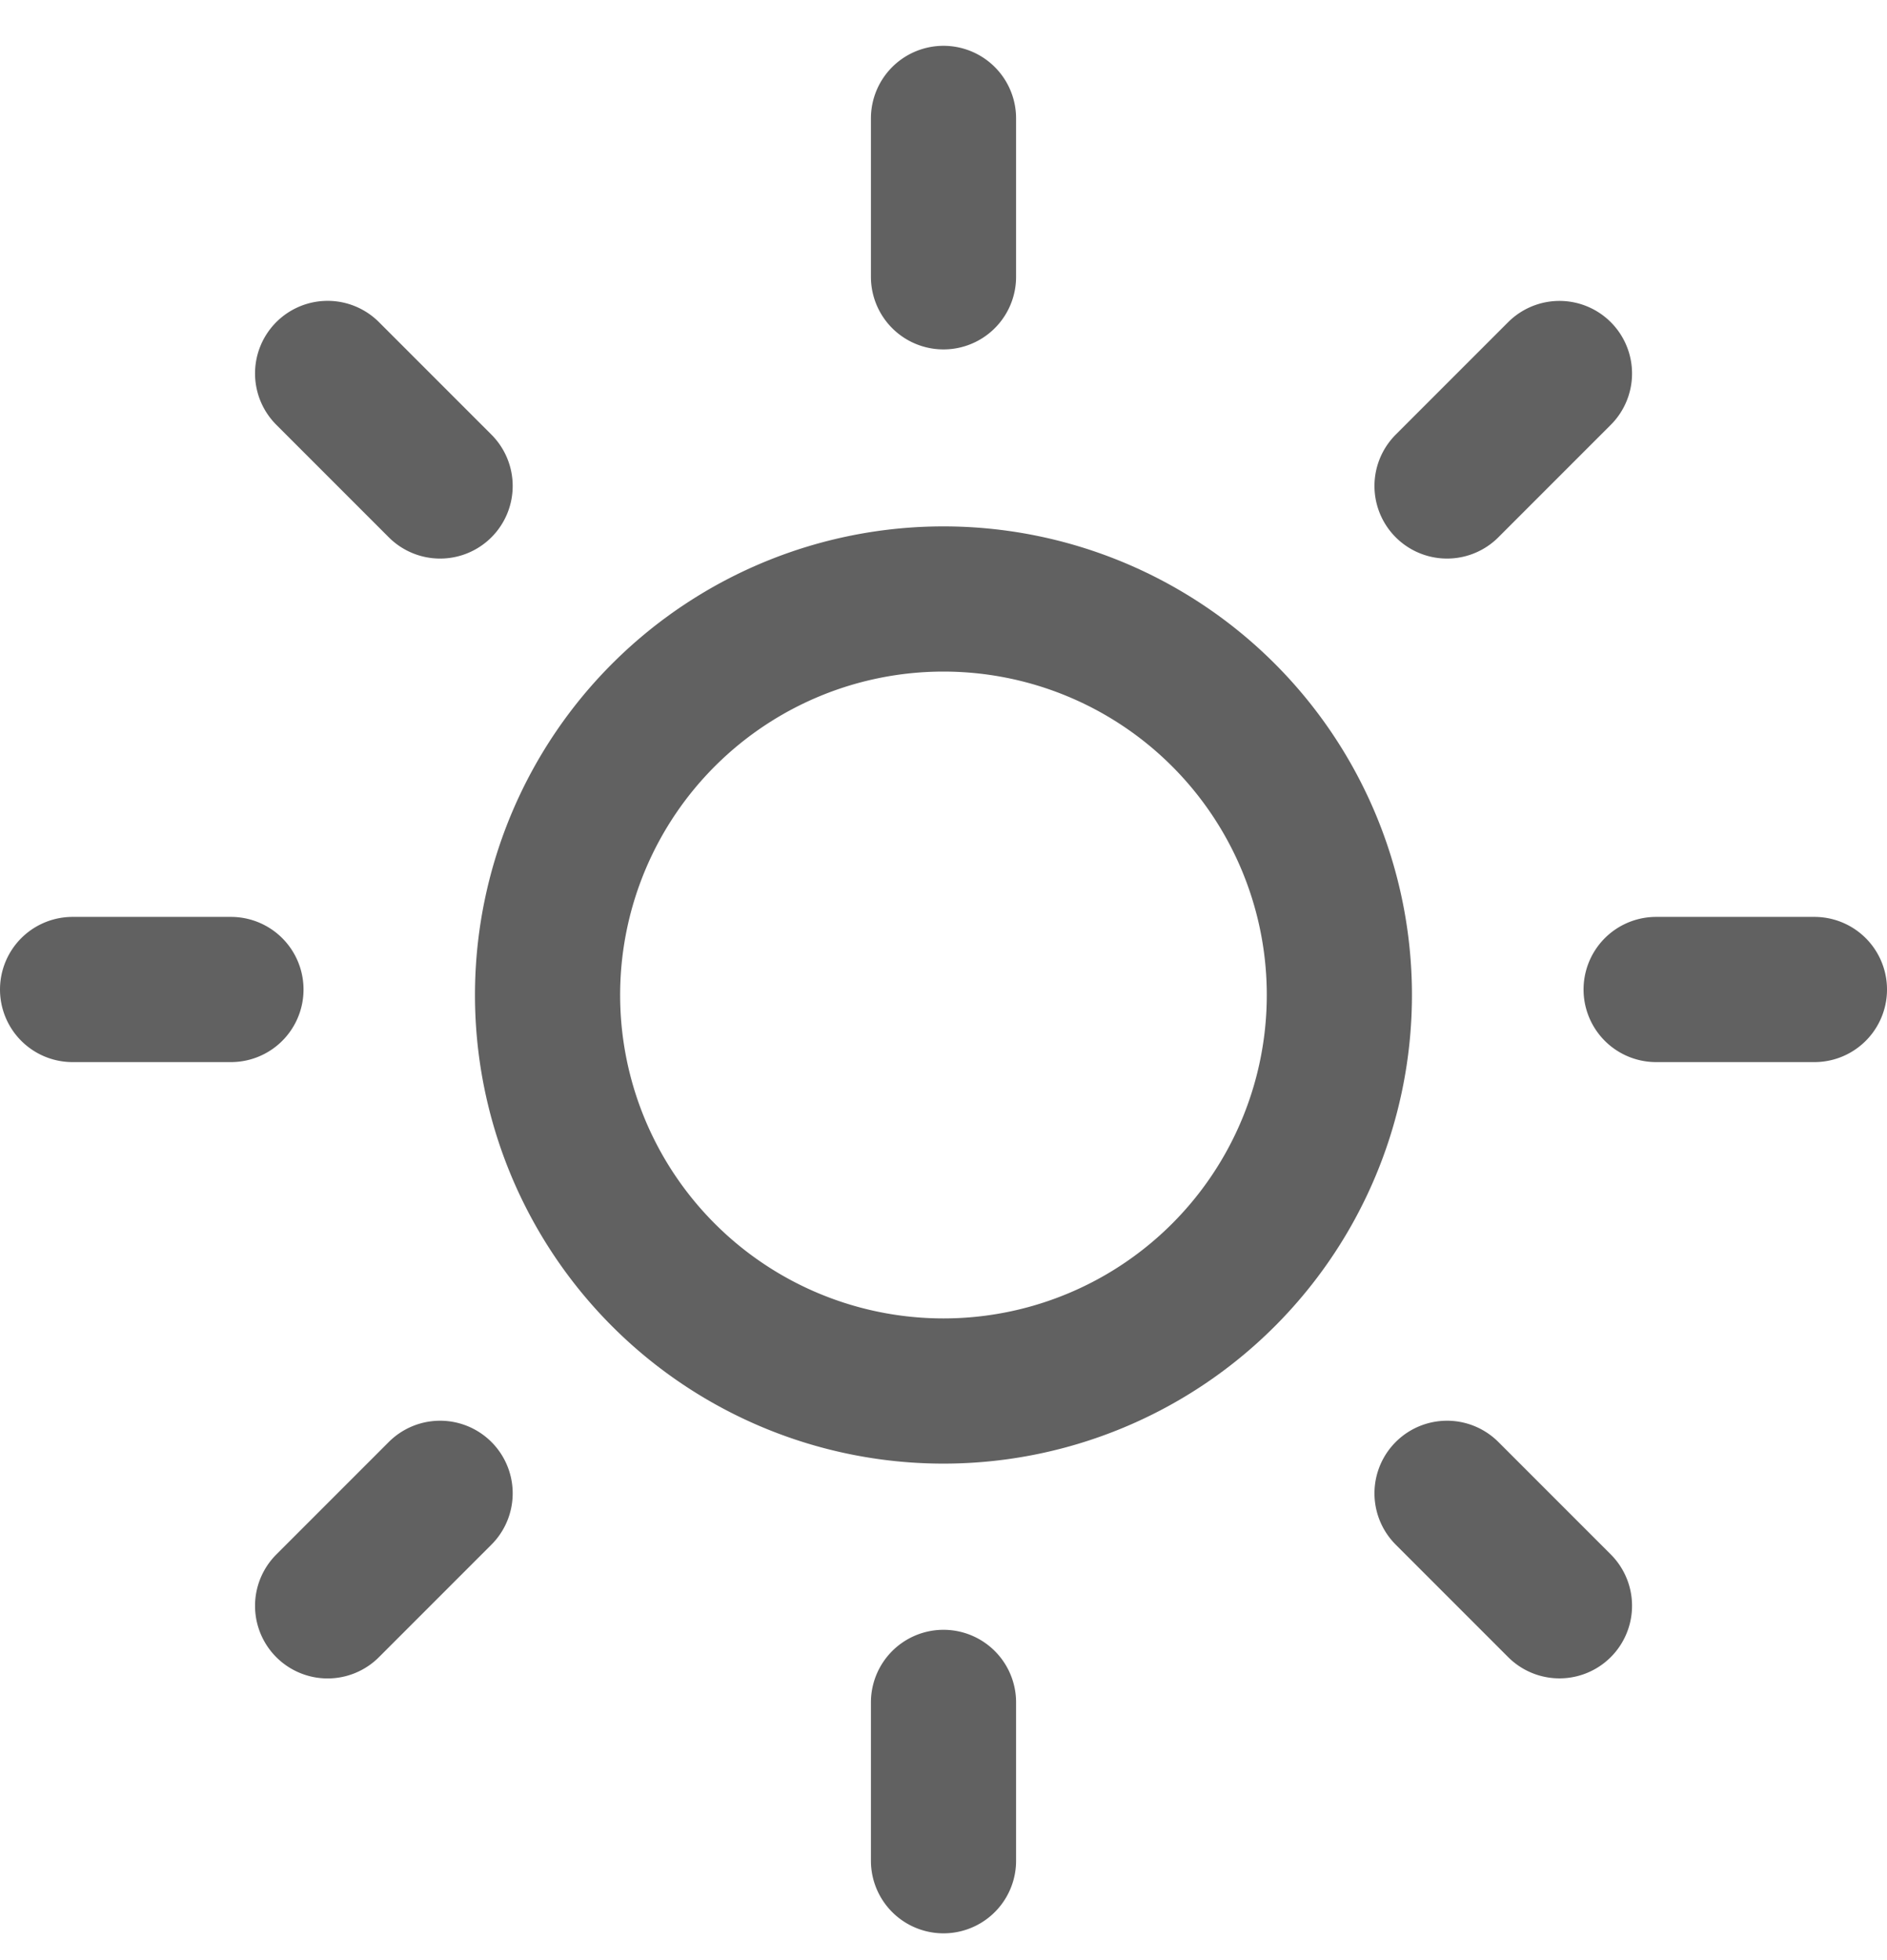 <svg width="26" height="27" viewBox="0 0 26 27" fill="none" xmlns="http://www.w3.org/2000/svg"><path d="M13 1.631v2.182m0 19.637v2.181M4.514 5.144l1.55 1.55M19.938 20.57l1.549 1.549M1 13.63h2.182m19.637 0H25M4.514 22.12l1.55-1.55M19.938 6.694l1.549-1.549m-3.033 8.487a5.455 5.455 0 11-10.909 0 5.455 5.455 0 0110.909 0z" stroke="#616161" stroke-width="2" stroke-linecap="round" stroke-linejoin="round"/></svg>